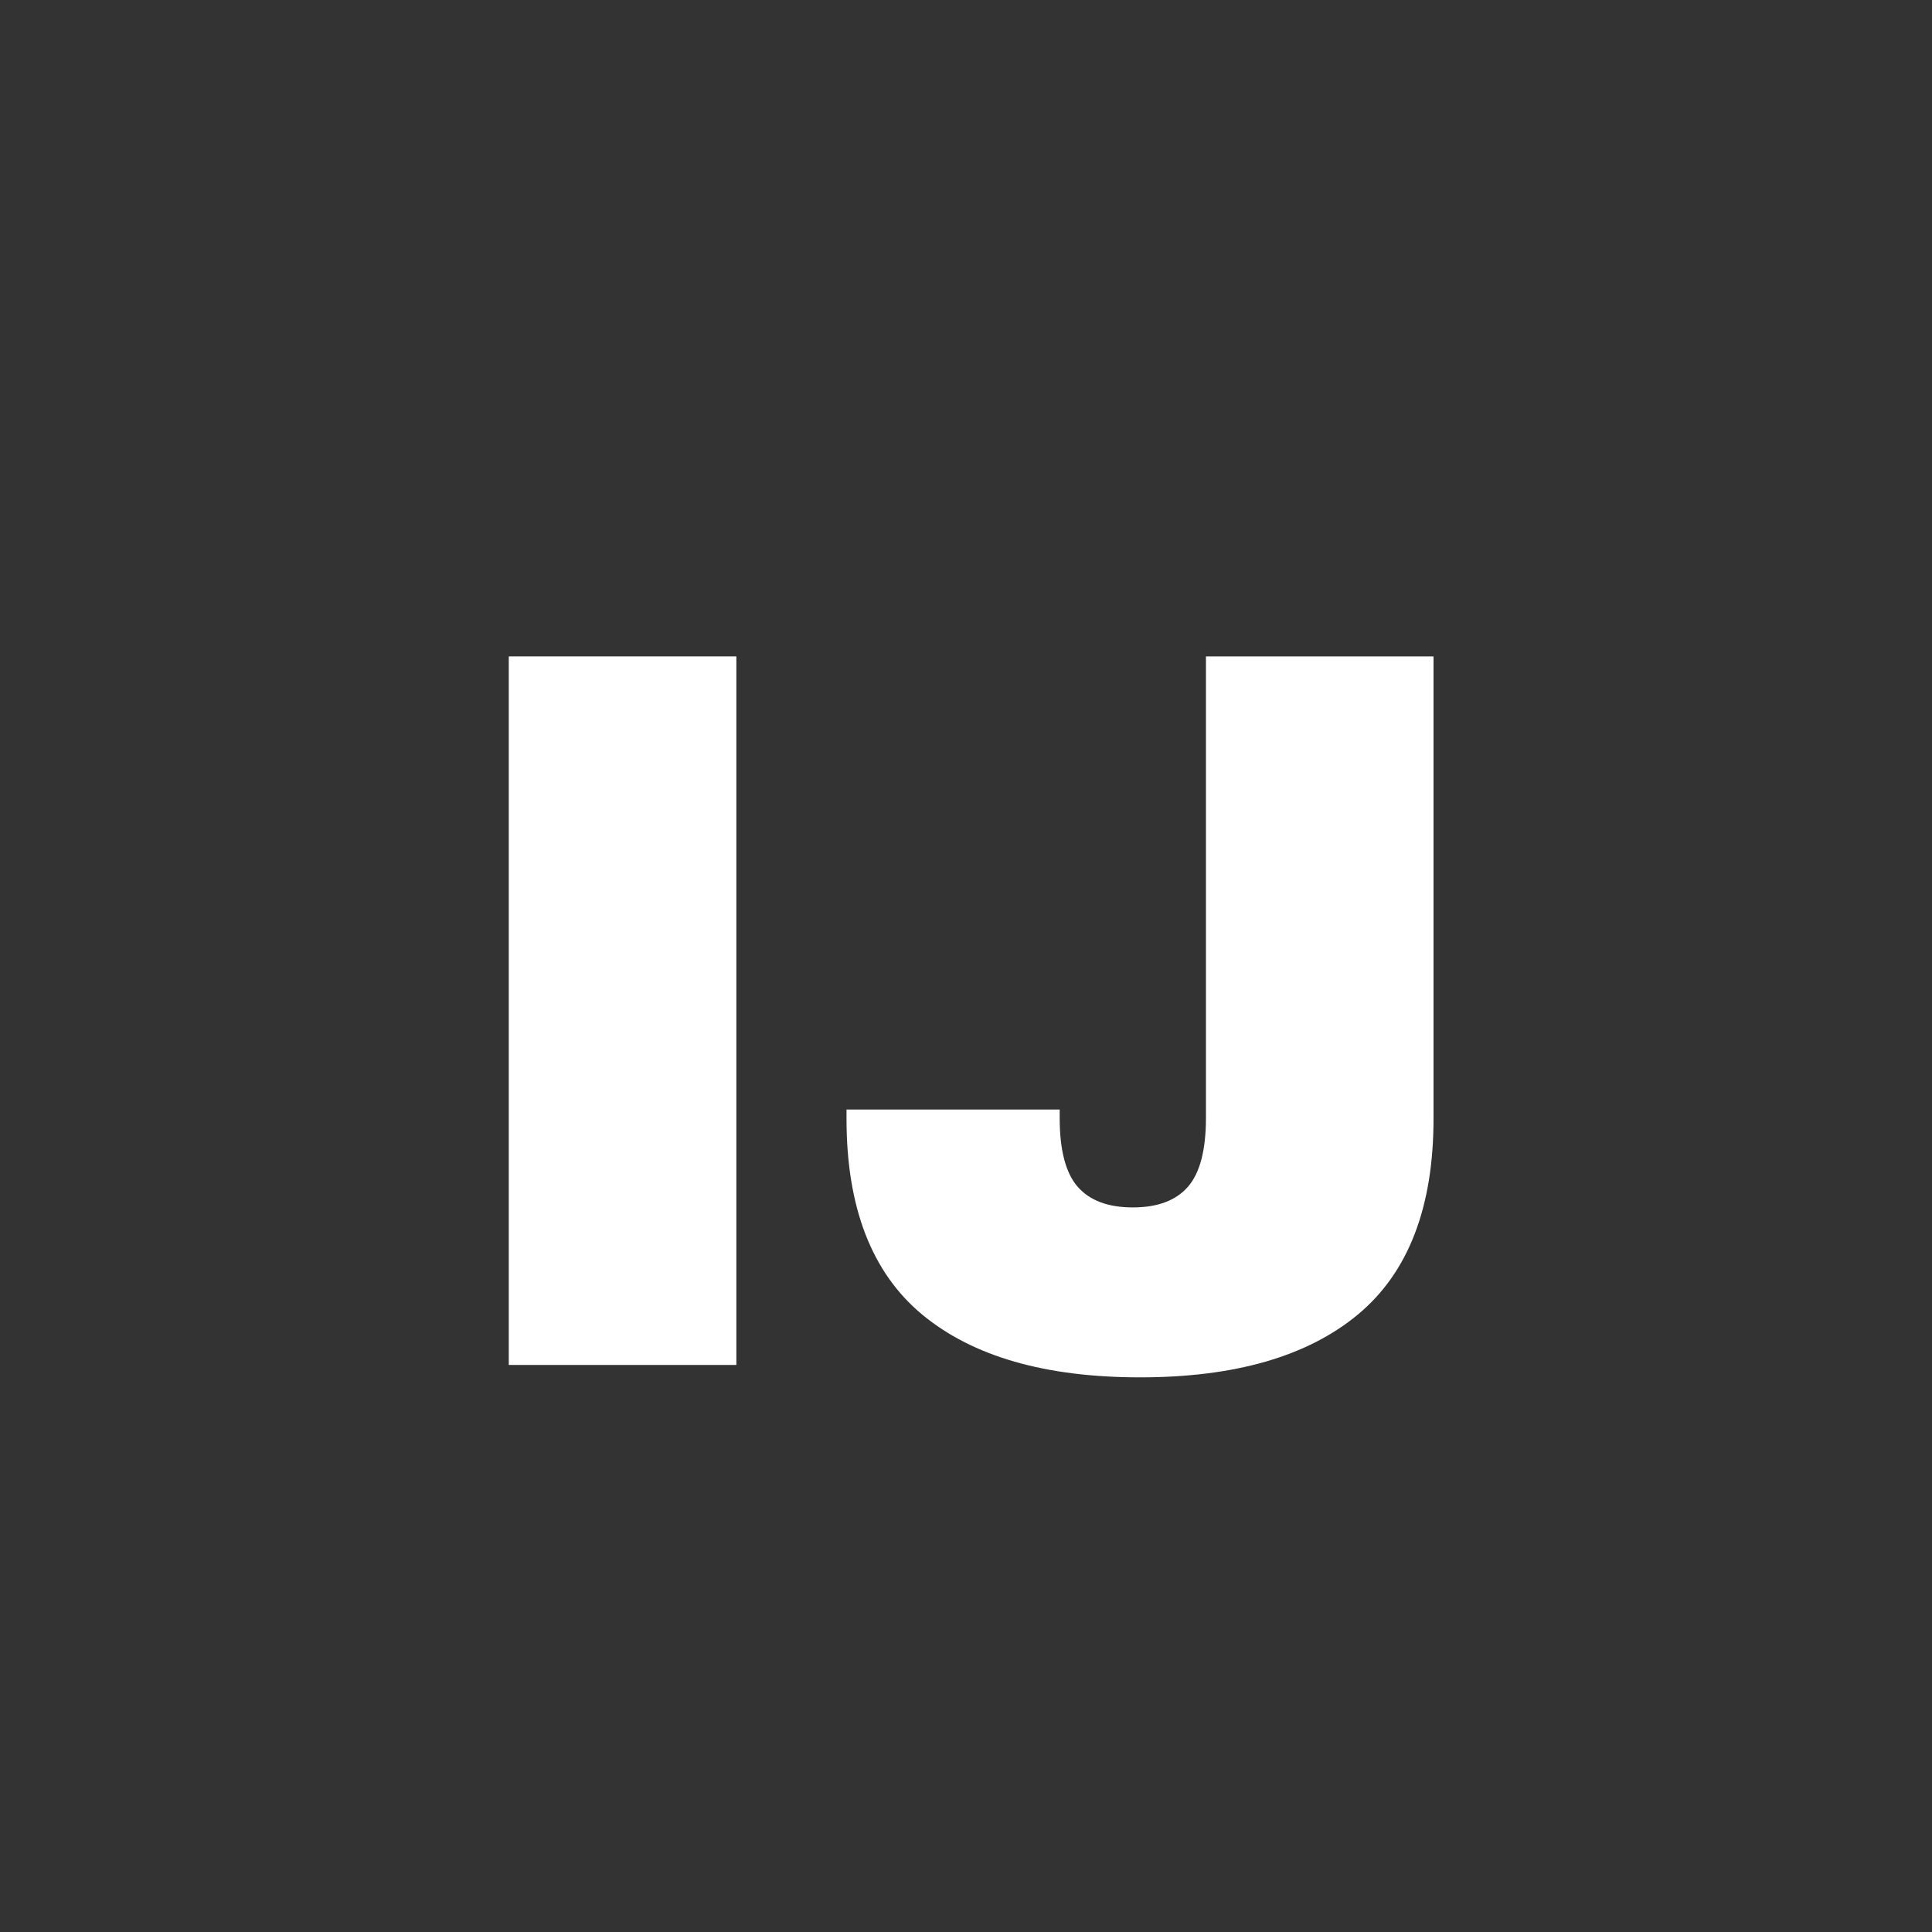 <svg xmlns="http://www.w3.org/2000/svg" xmlns:xlink="http://www.w3.org/1999/xlink" width="500" zoomAndPan="magnify" viewBox="0 0 375 375" height="500" preserveAspectRatio="xMidYMid meet" version="1.0"><rect x="0" y="0" width="375" height="375" fill="#333333" stroke="none"/><defs><g/></defs><g fill="#ffffff" fill-opacity="1"><g transform="translate(81.957, 264.937)"><g><path d="M 16.797 0 L 16.797 -137.531 L 60.969 -137.531 L 60.969 0 Z M 16.797 0 "/></g></g></g><g fill="#ffffff" fill-opacity="1"><g transform="translate(159.714, 264.937)"><g><path d="M 118.531 -47.781 C 118.531 -30.582 113.633 -17.914 103.844 -9.781 C 94.051 -1.656 79.957 2.406 61.562 2.406 C 43.176 2.406 29.082 -1.656 19.281 -9.781 C 9.488 -17.914 4.594 -30.582 4.594 -47.781 L 4.594 -49.578 L 45.969 -49.578 L 45.969 -47.969 C 45.969 -41.707 47.133 -37.242 49.469 -34.578 C 51.801 -31.91 55.367 -30.578 60.172 -30.578 C 64.961 -30.578 68.523 -31.91 70.859 -34.578 C 73.191 -37.242 74.359 -41.707 74.359 -47.969 L 74.359 -137.531 L 118.531 -137.531 Z M 118.531 -47.781 "/></g></g></g></svg>